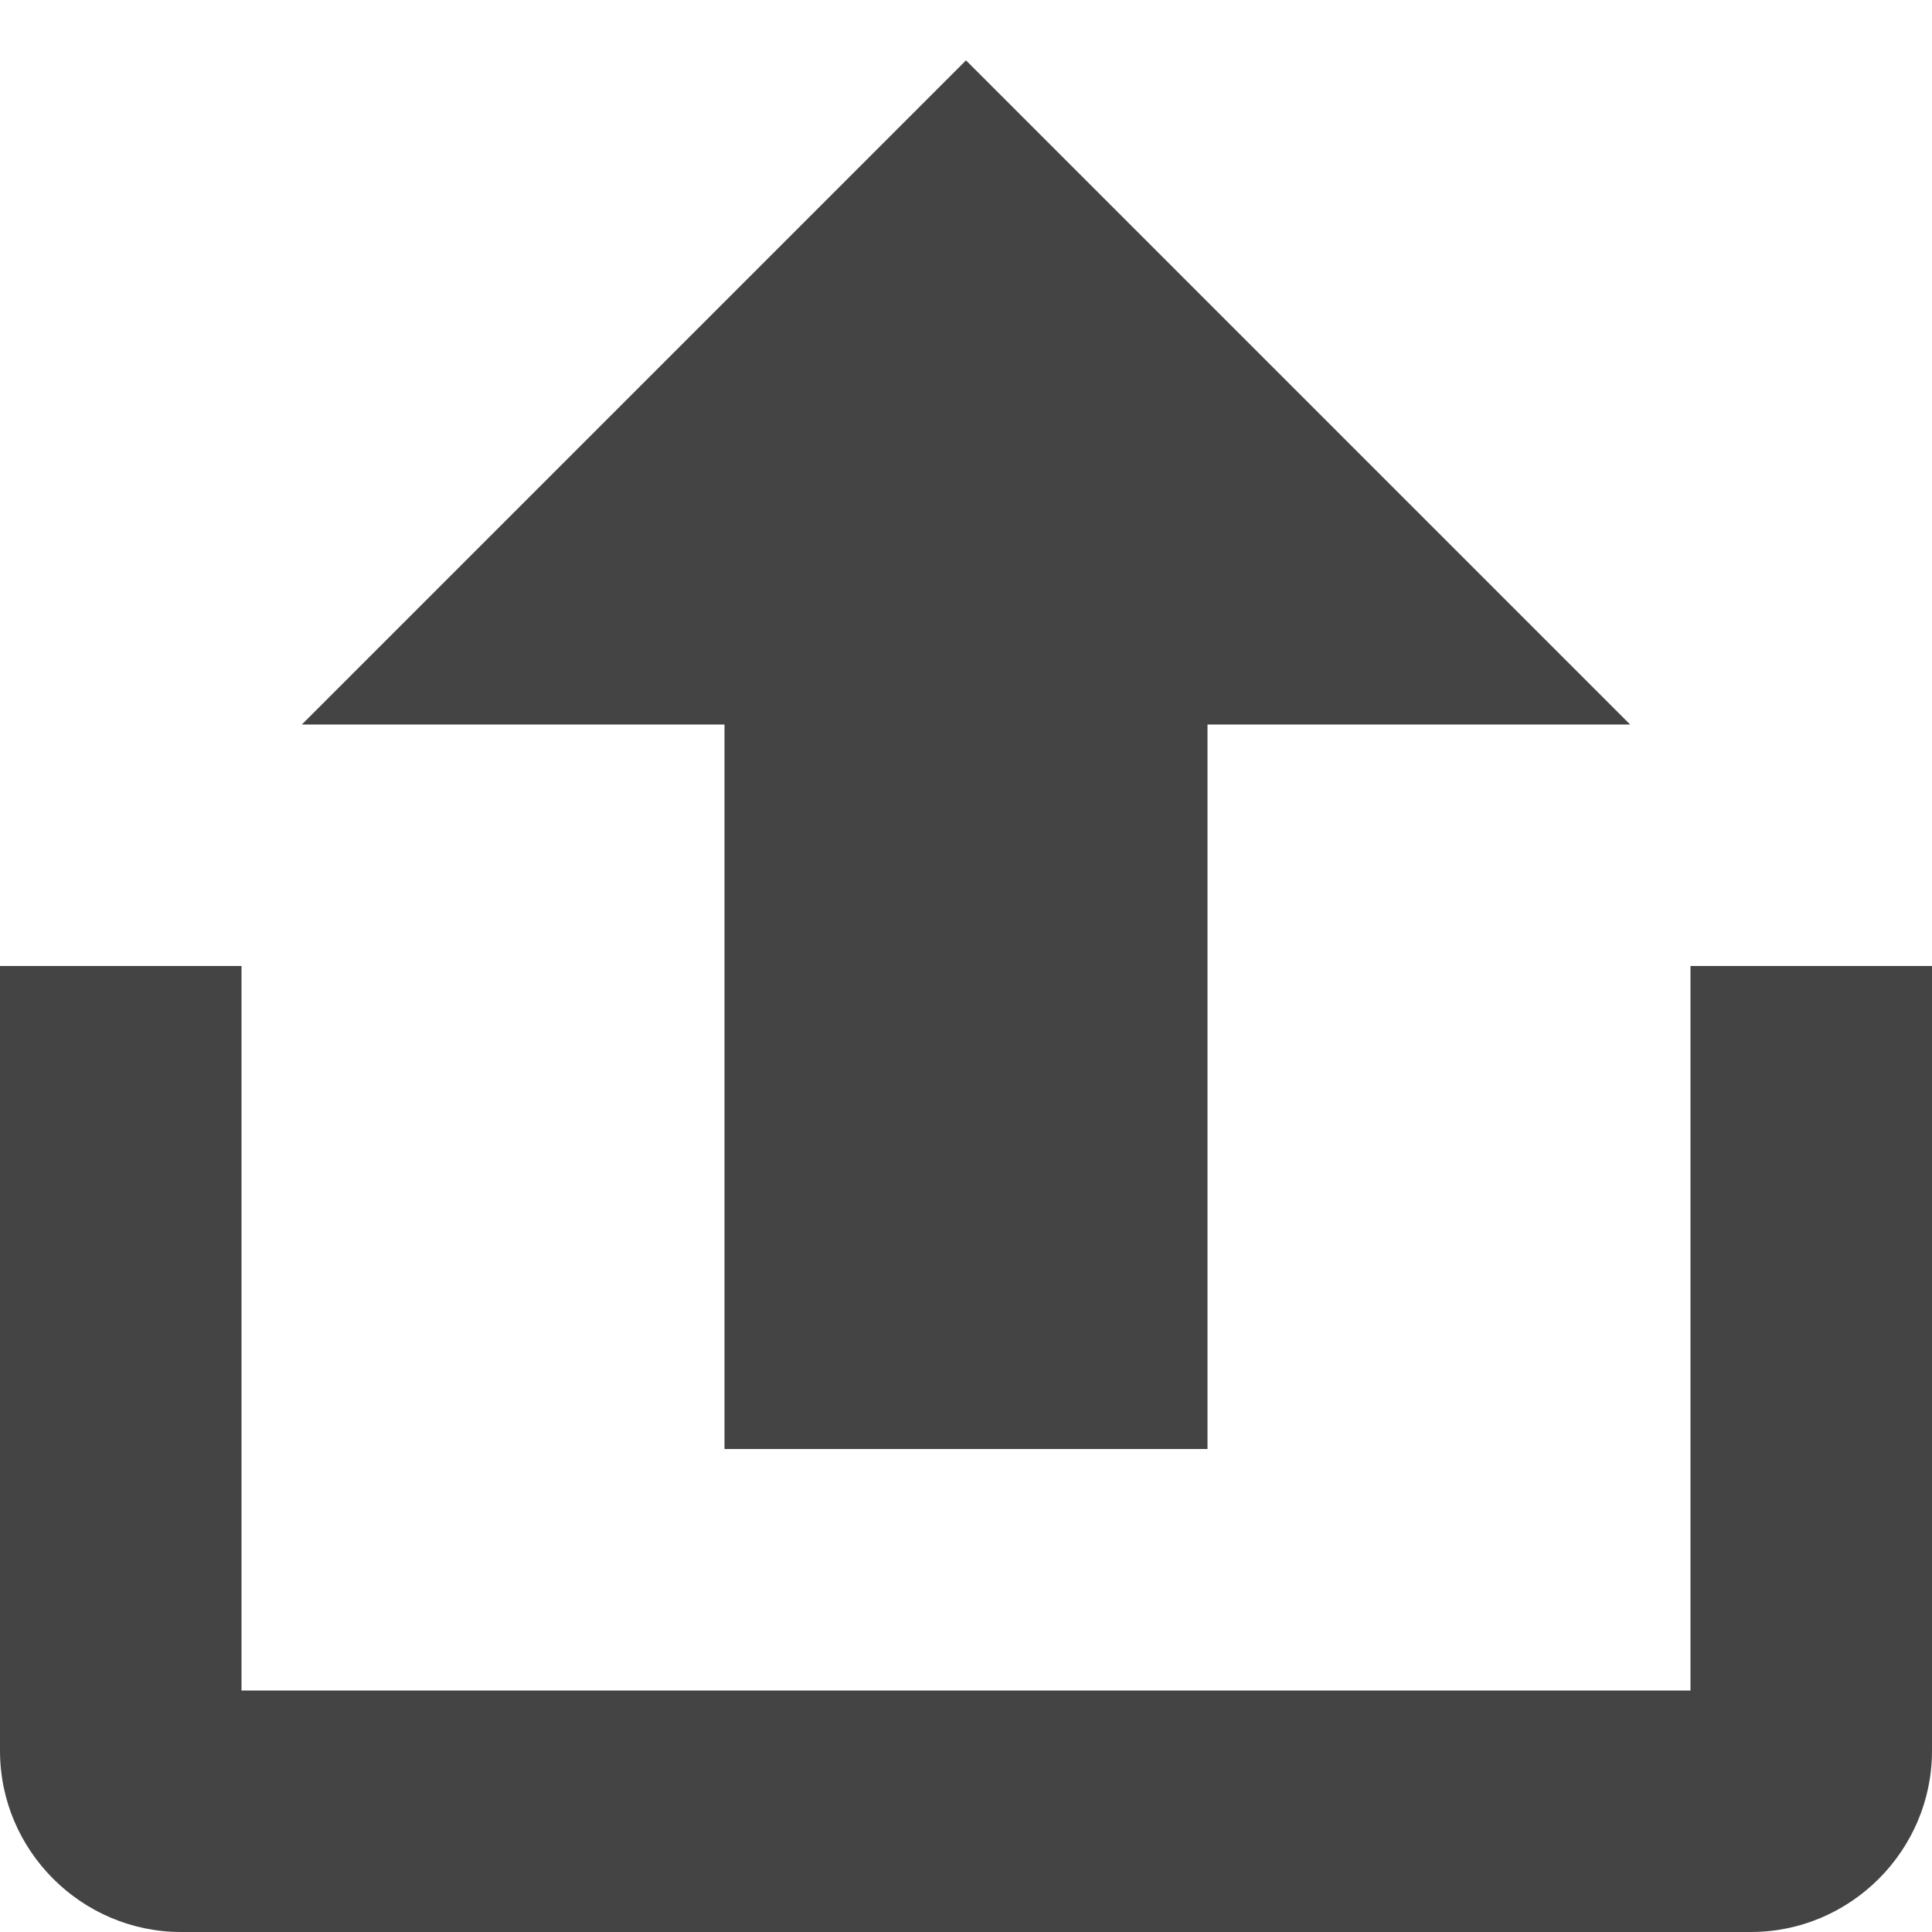 <?xml version="1.0" encoding="utf-8"?>
<!-- Generated by IcoMoon.io -->
<!DOCTYPE svg PUBLIC "-//W3C//DTD SVG 1.1//EN" "http://www.w3.org/Graphics/SVG/1.1/DTD/svg11.dtd">
<svg version="1.1" xmlns="http://www.w3.org/2000/svg" xmlns:xlink="http://www.w3.org/1999/xlink" width="32" height="32" viewBox="0 0 32 32">
<path fill="#444444" d="M5 12l11-11 11 11h-7v12h-8v-12z"></path>
<path fill="#444444" d="M28 16v12h-24v-12h-4v13c0 1.65 1.35 3 3 3h26c1.65 0 3-1.35 3-3v-13h-4z"></path>
</svg>
